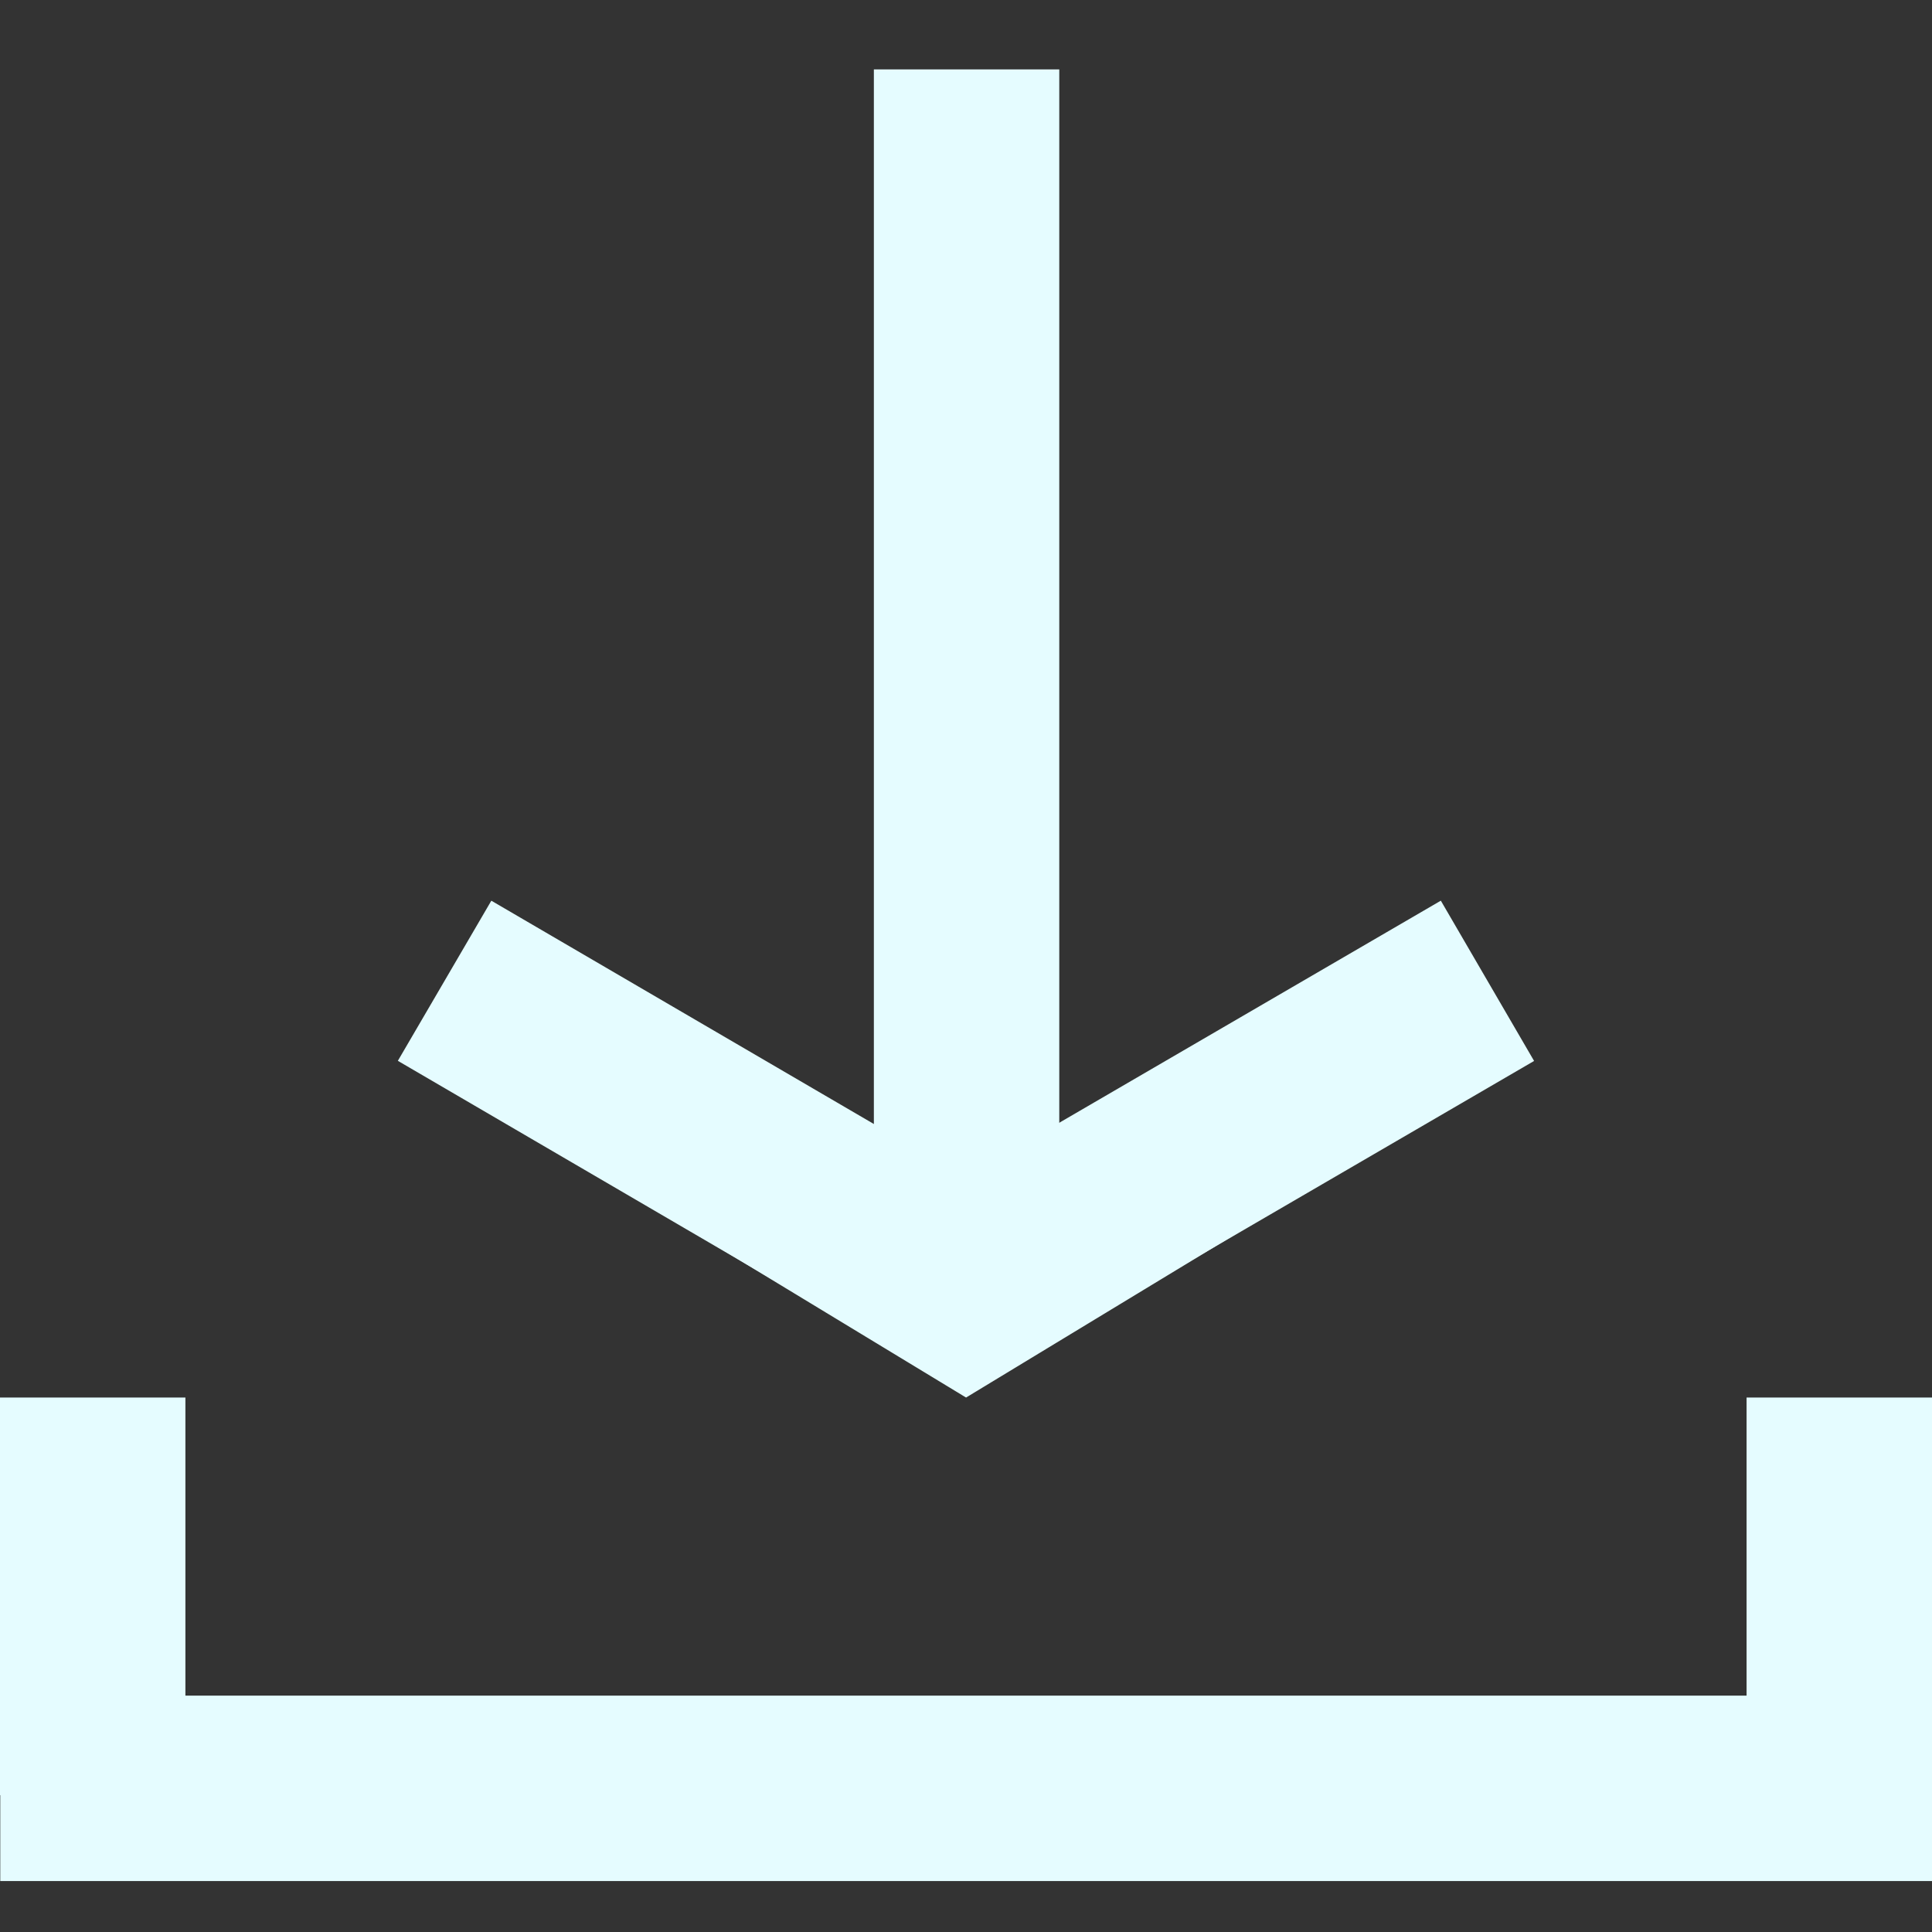 <svg xmlns="http://www.w3.org/2000/svg" xmlns:xlink="http://www.w3.org/1999/xlink" width="500" zoomAndPan="magnify" viewBox="0 0 375 375" height="500" preserveAspectRatio="xMidYMid meet" version="1.0"><rect x="0" y="0" width="375" height="375" fill="#333333" stroke="none"/><defs><clipPath id="70c78b2ff0"><path d="M 170 174 L 298 174 L 298 270 L 170 270 Z M 170 174 " clip-rule="nonzero"/></clipPath><clipPath id="ae49a8b70d"><path d="M 297.766 205.93 L 188.531 269.504 L 170.426 238.398 L 279.664 174.82 Z M 297.766 205.93 " clip-rule="nonzero"/></clipPath><clipPath id="ac08938e44"><path d="M 297.766 205.93 L 188.605 269.461 L 170.504 238.355 L 279.664 174.82 Z M 297.766 205.93 " clip-rule="nonzero"/></clipPath><clipPath id="53bb6303f1"><path d="M 77 174 L 205 174 L 205 270 L 77 270 Z M 77 174 " clip-rule="nonzero"/></clipPath><clipPath id="bf0acaa4e2"><path d="M 95.367 174.824 L 204.277 238.402 L 186.133 269.484 L 77.223 205.906 Z M 95.367 174.824 " clip-rule="nonzero"/></clipPath><clipPath id="1d6aa80793"><path d="M 95.367 174.824 L 204.238 238.379 L 186.094 269.461 L 77.223 205.906 Z M 95.367 174.824 " clip-rule="nonzero"/></clipPath><clipPath id="b61fc92081"><path d="M 132.762 238.062 L 242.348 238.062 L 242.348 271.262 L 132.762 271.262 Z M 132.762 238.062 " clip-rule="nonzero"/></clipPath><clipPath id="cfa83b90b0"><path d="M 187.512 271.262 L 242.262 238.062 L 132.762 238.062 Z M 187.512 271.262 " clip-rule="nonzero"/></clipPath><clipPath id="1f0f40398b"><path d="M 169.617 13.473 L 205.605 13.473 L 205.605 249.477 L 169.617 249.477 Z M 169.617 13.473 " clip-rule="nonzero"/></clipPath><clipPath id="f818e37e3d"><path d="M 0 329.117 L 375 329.117 L 375 365.109 L 0 365.109 Z M 0 329.117 " clip-rule="nonzero"/></clipPath><clipPath id="b18013ac54"><path d="M 339.008 271.258 L 375 271.258 L 375 348.512 L 339.008 348.512 Z M 339.008 271.258 " clip-rule="nonzero"/></clipPath><clipPath id="8e5da228d4"><path d="M 0 271.258 L 35.988 271.258 L 35.988 348.512 L 0 348.512 Z M 0 271.258 " clip-rule="nonzero"/></clipPath></defs><g clip-path="url(#70c78b2ff0)"><g clip-path="url(#ae49a8b70d)"><g clip-path="url(#ac08938e44)"><path fill="#e5fcff" d="M 297.766 205.93 L 188.652 269.434 L 170.551 238.328 L 279.664 174.82 Z M 297.766 205.93 " fill-opacity="1" fill-rule="nonzero"/></g></g></g><g clip-path="url(#53bb6303f1)"><g clip-path="url(#bf0acaa4e2)"><g clip-path="url(#1d6aa80793)"><path fill="#e5fcff" d="M 95.367 174.824 L 204.277 238.402 L 186.133 269.484 L 77.223 205.906 Z M 95.367 174.824 " fill-opacity="1" fill-rule="nonzero"/></g></g></g><g clip-path="url(#b61fc92081)"><g clip-path="url(#cfa83b90b0)"><path fill="#e5fcff" d="M 132.762 238.062 L 242.219 238.062 L 242.219 271.262 L 132.762 271.262 Z M 132.762 238.062 " fill-opacity="1" fill-rule="nonzero"/></g></g><g clip-path="url(#1f0f40398b)"><path fill="#e5fcff" d="M 205.605 13.473 L 205.605 249.52 L 169.617 249.52 L 169.617 13.473 Z M 205.605 13.473 " fill-opacity="1" fill-rule="nonzero"/></g><g clip-path="url(#f818e37e3d)"><path fill="#e5fcff" d="M 375 365.109 L 0.051 365.109 L 0.051 329.117 L 375 329.117 Z M 375 365.109 " fill-opacity="1" fill-rule="nonzero"/></g><g clip-path="url(#b18013ac54)"><path fill="#e5fcff" d="M 375 271.258 L 375 348.441 L 339.008 348.441 L 339.008 271.258 Z M 375 271.258 " fill-opacity="1" fill-rule="nonzero"/></g><g clip-path="url(#8e5da228d4)"><path fill="#e5fcff" d="M 35.988 271.258 L 35.988 348.441 L 0 348.441 L 0 271.258 Z M 35.988 271.258 " fill-opacity="1" fill-rule="nonzero"/></g></svg>